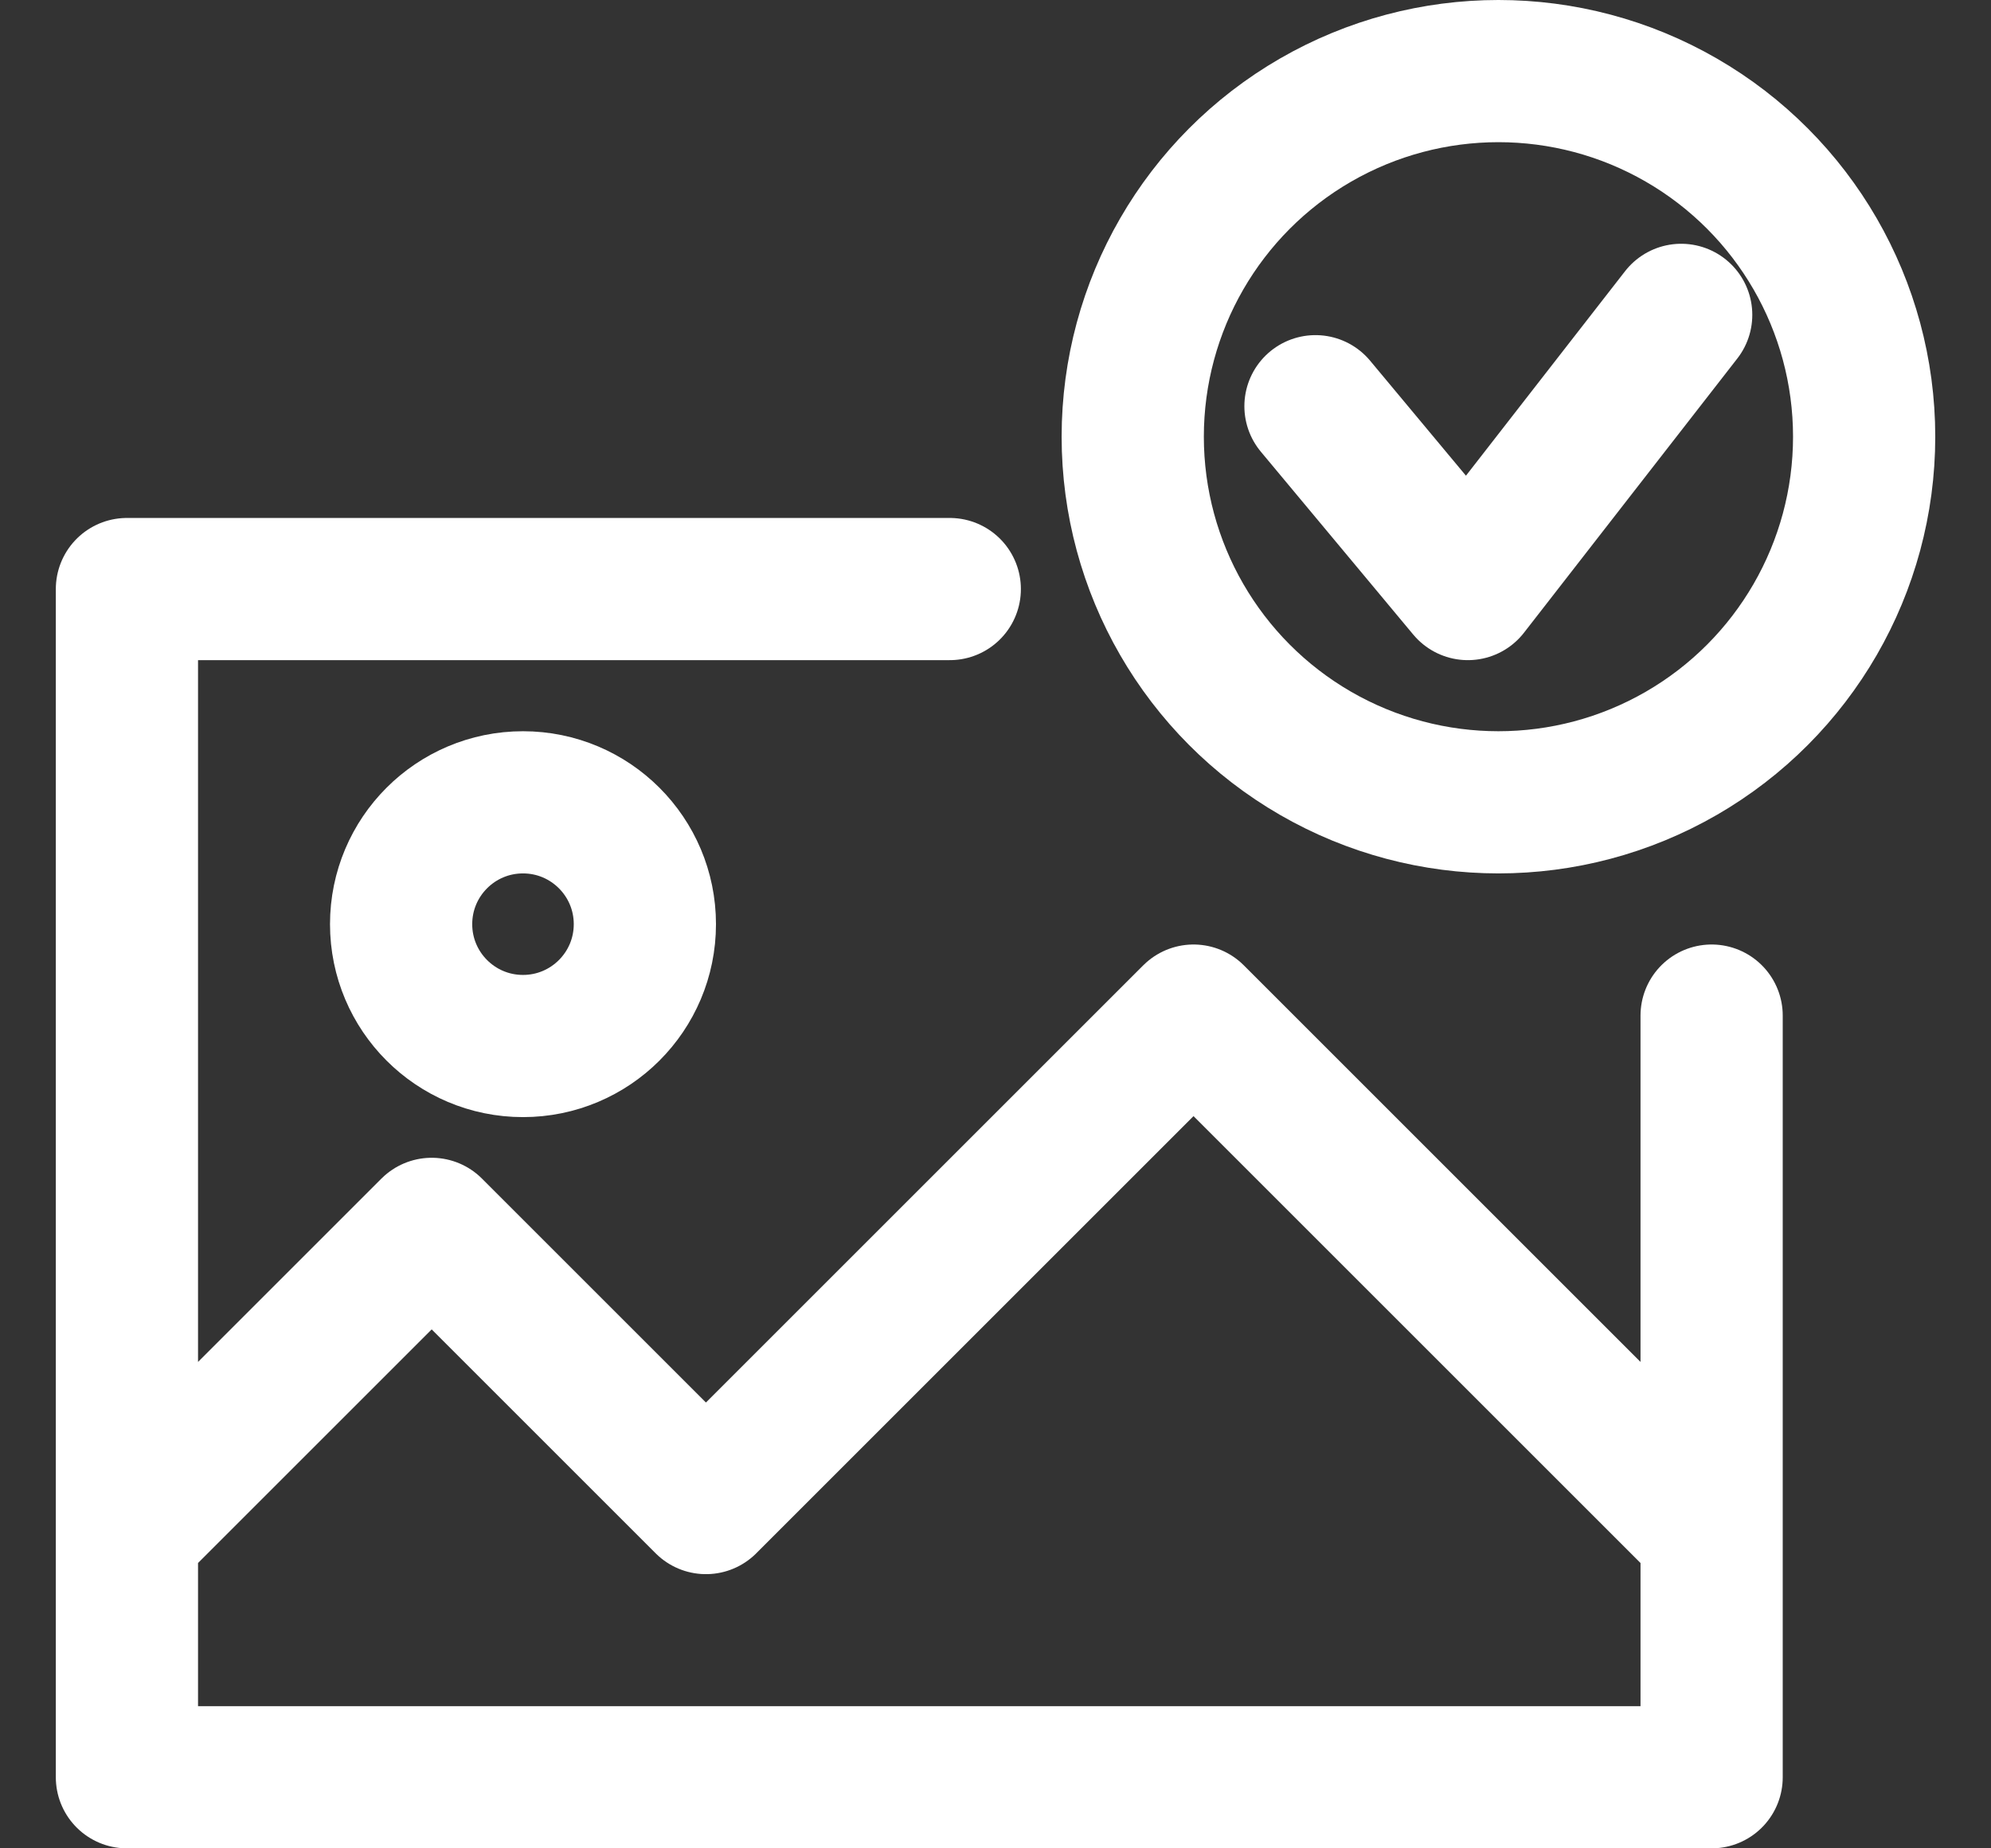 <svg width="28" height="26" viewBox="0 0 28 26" fill="none" xmlns="http://www.w3.org/2000/svg">
<rect x="0" y="0" width="28" height="26" fill="#333333" stroke="none"/>
<path d="M13.357 8.286H1.785V21.572M24.071 14.286V21.572M1.785 21.572V25H24.071V21.572M1.785 21.572L6.071 17.286L9.928 21.143L16.785 14.286L24.071 21.572" stroke="white" stroke-width="2" stroke-linecap="round" stroke-linejoin="round"/>
<circle cx="21.073" cy="6.143" r="5.143" stroke="white" stroke-width="2"/>
<circle cx="7.355" cy="13" r="1.714" stroke="white" stroke-width="2"/>
<path d="M18.5 5.714L20.643 8.286L22.143 6.357L23.643 4.429" stroke="white" stroke-width="2" stroke-linecap="round" stroke-linejoin="round"/>
</svg>
